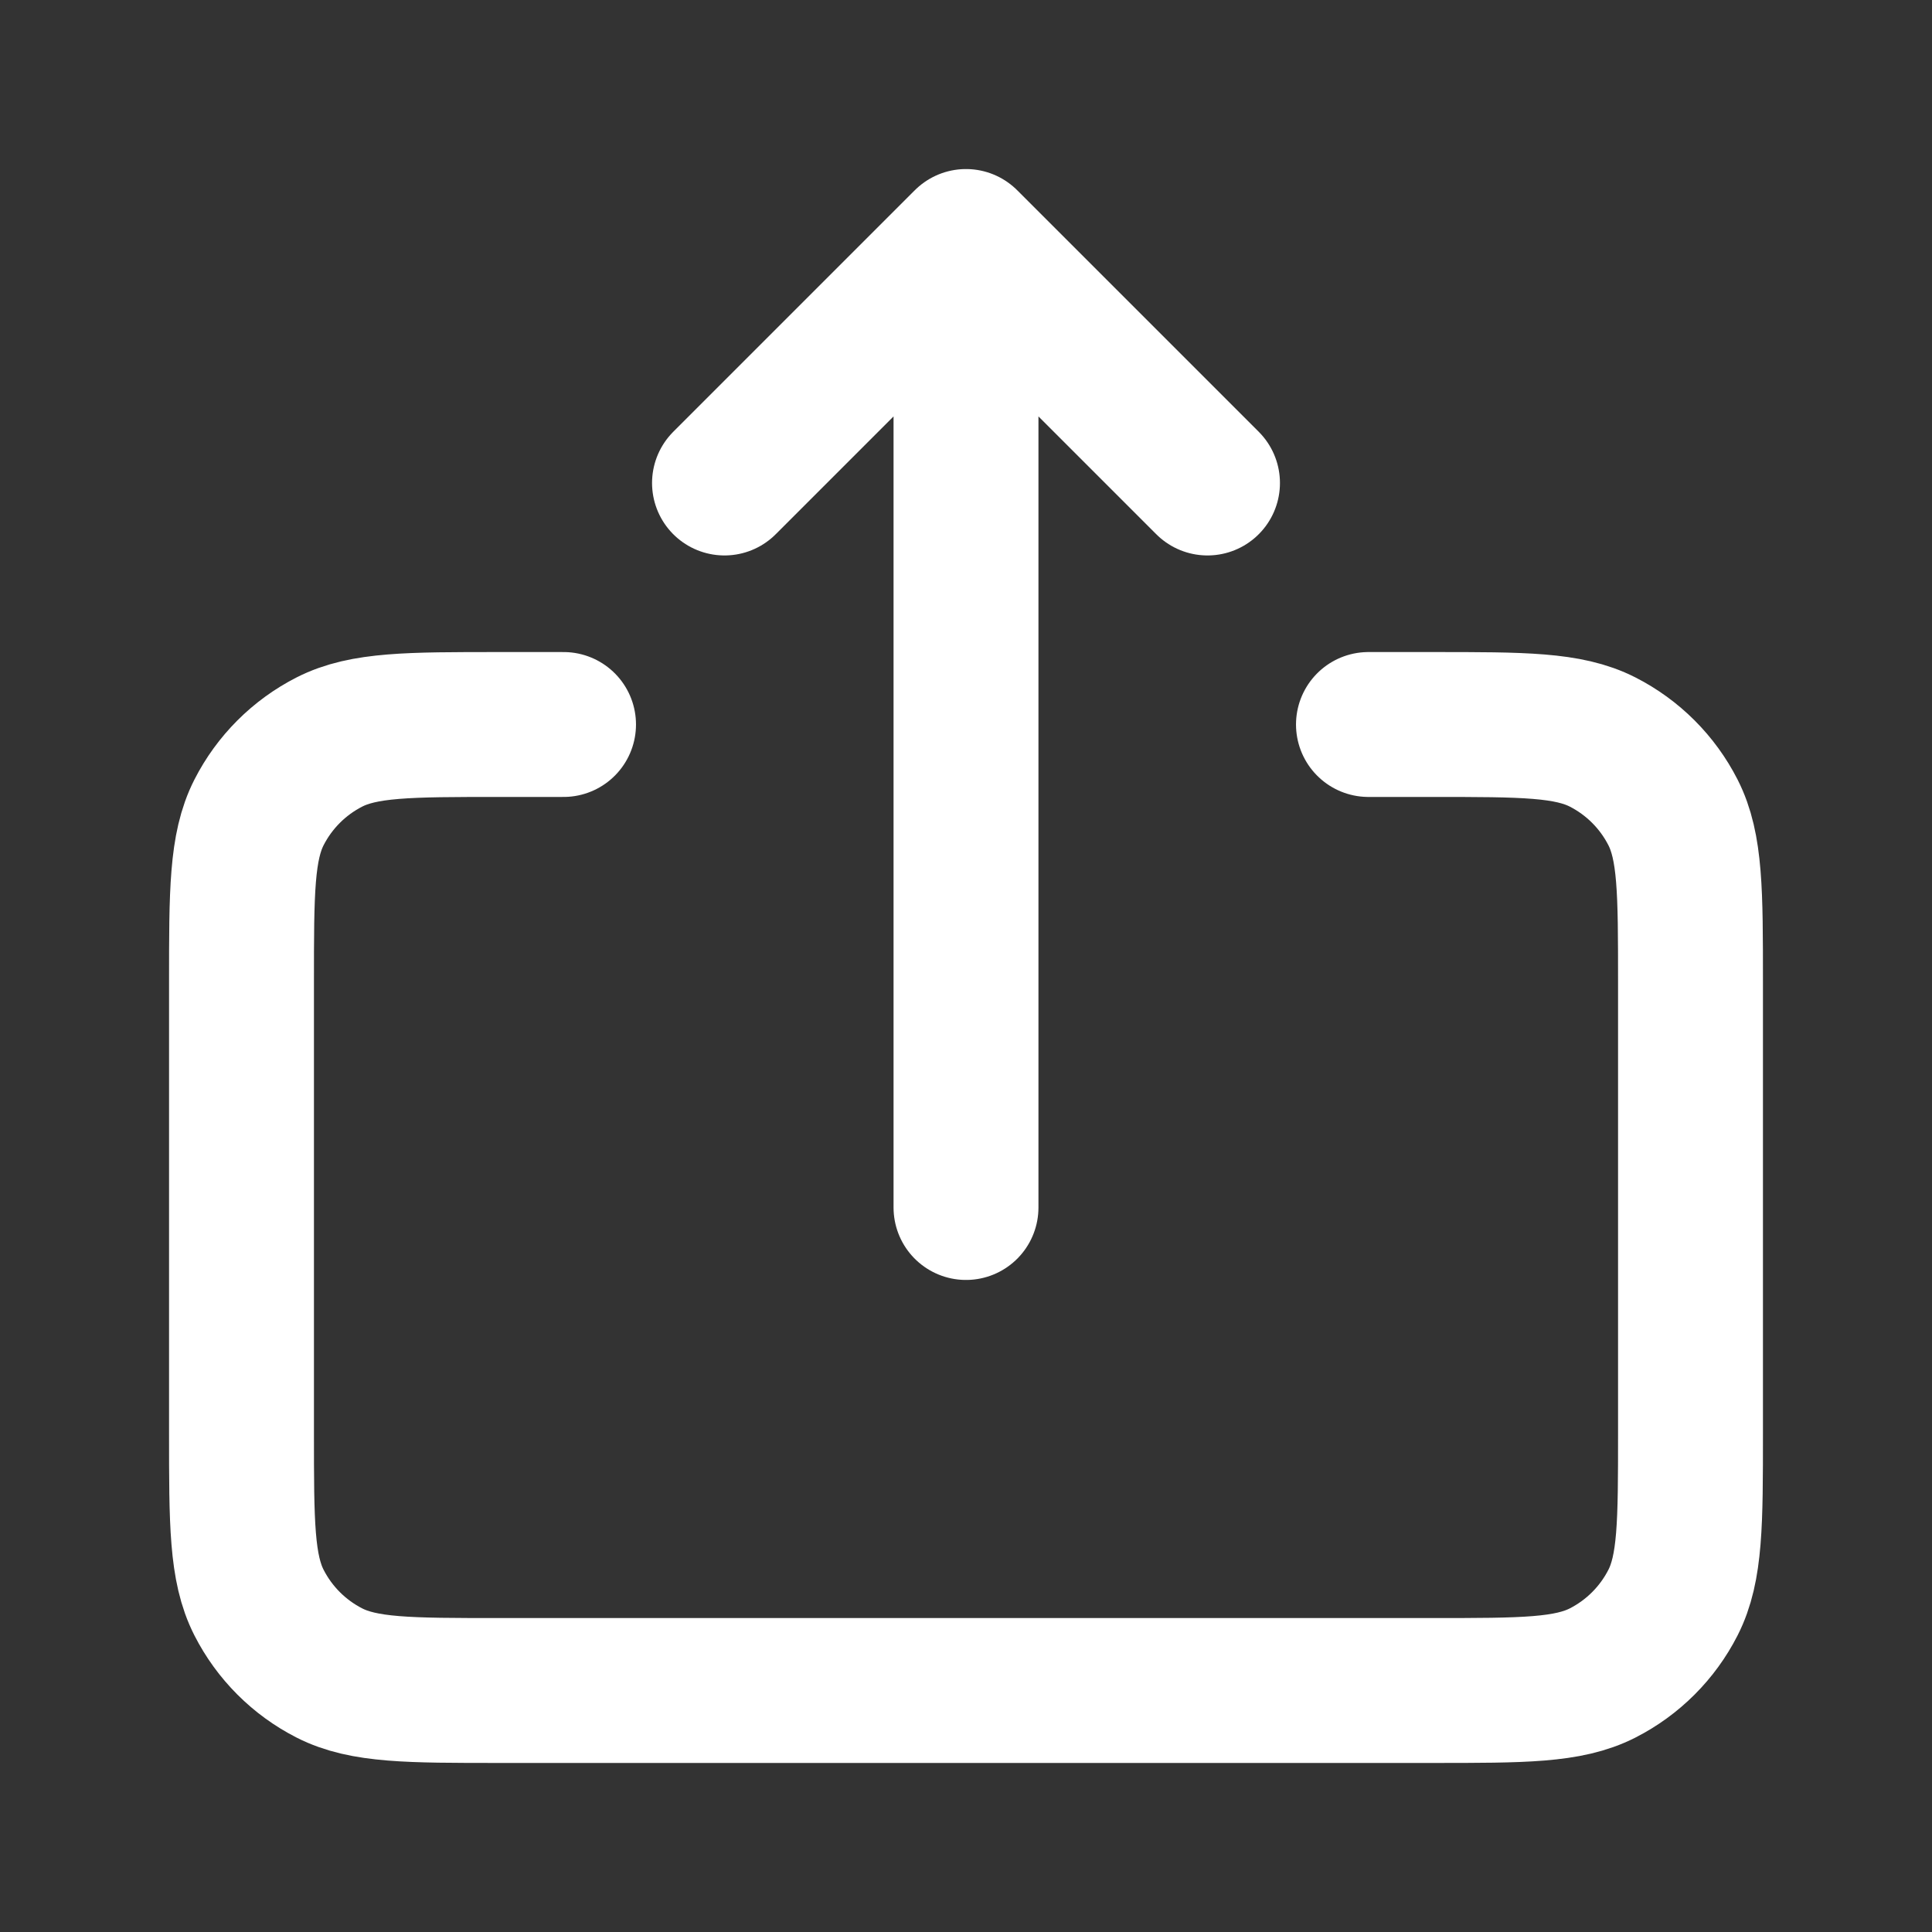 <svg width="16" height="16" viewBox="0 0 16 16" fill="none" xmlns="http://www.w3.org/2000/svg">
<rect x="0" y="0" width="16" height="16" fill="#333333" stroke="none"/>
<path d="M10 4L8 2M8 2L6 4M8 2V10M11.333 6H11.867C12.613 6 12.987 6 13.272 6.145C13.523 6.273 13.727 6.477 13.855 6.728C14 7.013 14 7.387 14 8.133V11.867C14 12.613 14 12.987 13.855 13.272C13.727 13.523 13.523 13.727 13.272 13.855C12.987 14 12.613 14 11.867 14H4.133C3.387 14 3.013 14 2.728 13.855C2.477 13.727 2.273 13.523 2.145 13.272C2 12.987 2 12.613 2 11.867V8.133C2 7.387 2 7.013 2.145 6.728C2.273 6.477 2.477 6.273 2.728 6.145C3.013 6 3.387 6 4.133 6H4.667" stroke="white" stroke-width="1.2" stroke-linecap="round" stroke-linejoin="round"/>
</svg>
